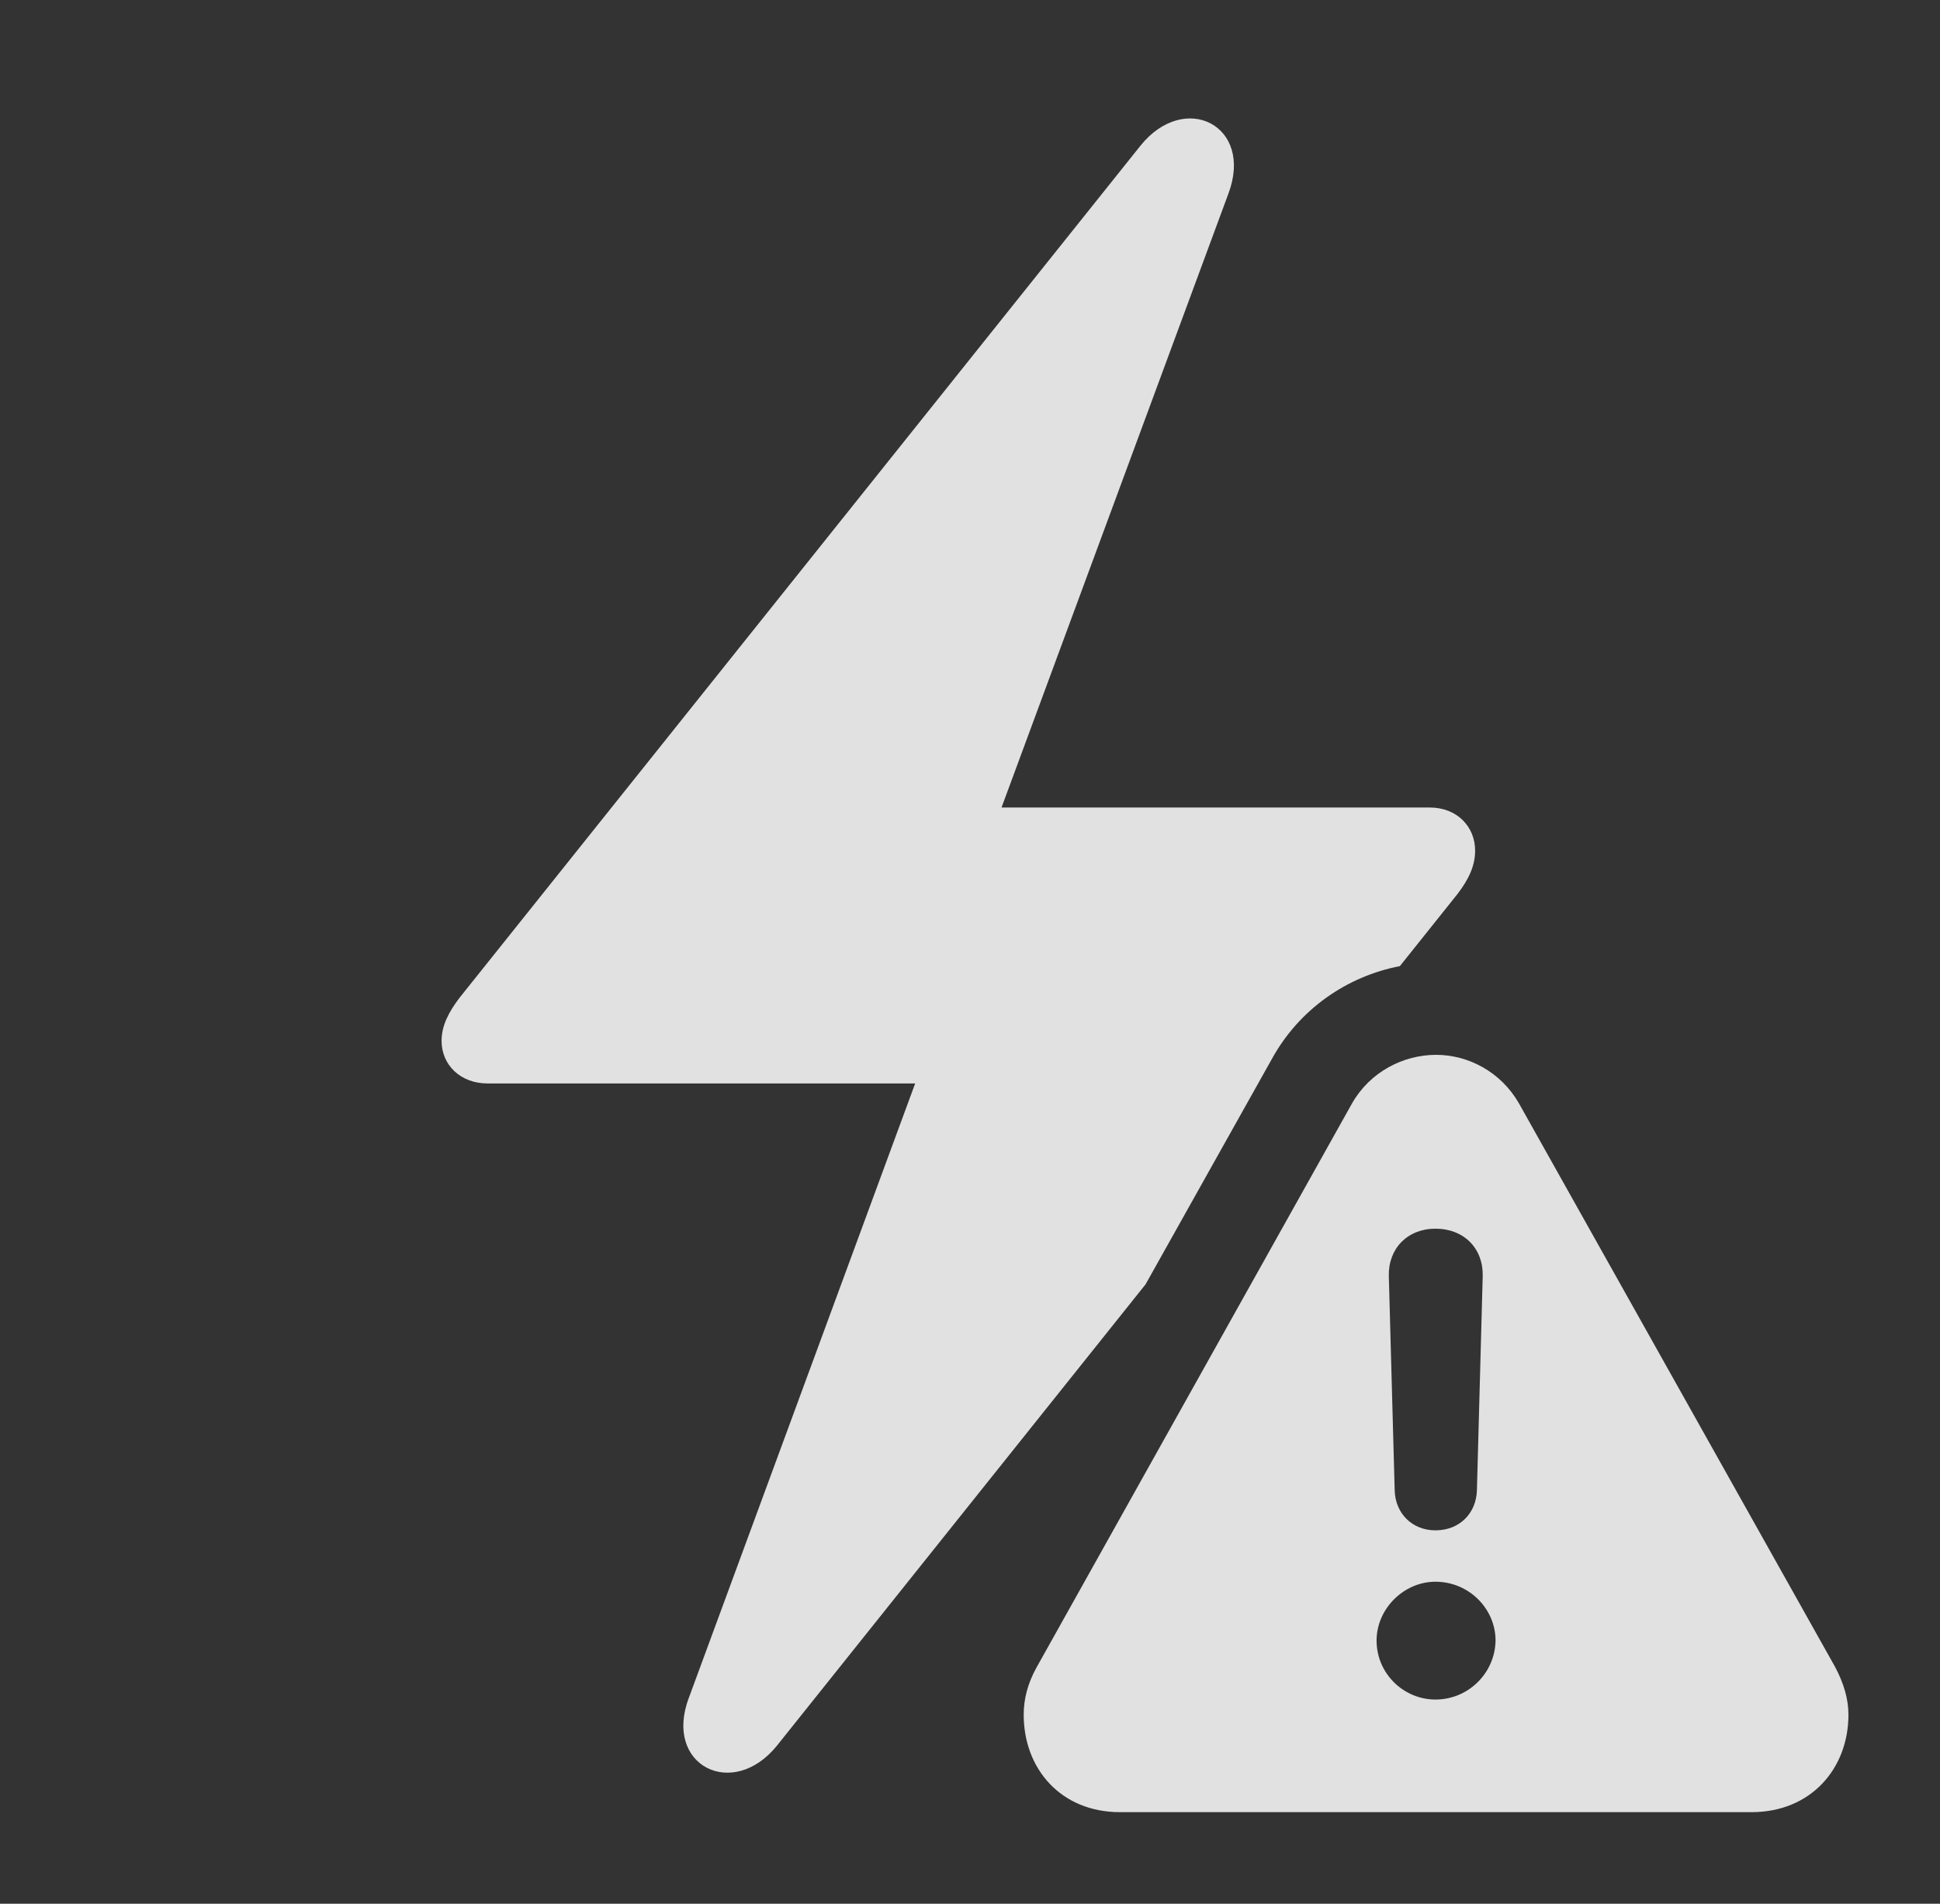 <?xml version="1.0" encoding="UTF-8"?>
<!--Generator: Apple Native CoreSVG 341-->
<!DOCTYPE svg
PUBLIC "-//W3C//DTD SVG 1.1//EN"
       "http://www.w3.org/Graphics/SVG/1.1/DTD/svg11.dtd">
<svg version="1.1" xmlns="http://www.w3.org/2000/svg" xmlns:xlink="http://www.w3.org/1999/xlink" viewBox="0 0 32.48 31.865">
 <rect x="0" y="0" width="32.48" height="31.865" fill="#333333" stroke="none"/>
 <g>
  <rect height="31.865" opacity="0" width="32.48" x="0" y="0"/>
  <path d="M20.566 3.242L16.768 13.516L23.936 13.516C24.395 13.516 24.697 13.838 24.697 14.238C24.697 14.492 24.59 14.717 24.404 14.961L23.437 16.171C22.556 16.341 21.752 16.887 21.289 17.734L19.179 21.498L13.008 29.219C12.266 30.137 11.104 29.551 11.533 28.418L15.322 18.135L8.164 18.135C7.705 18.135 7.393 17.822 7.393 17.422C7.393 17.168 7.51 16.943 7.695 16.699L19.092 2.441C19.834 1.514 20.996 2.1 20.566 3.242Z" fill="white" fill-opacity="0.85"/>
  <path d="M25.43 18.467L30.723 27.9C30.869 28.174 30.947 28.438 30.947 28.701C30.947 29.609 30.312 30.332 29.326 30.332L18.75 30.332C17.764 30.332 17.139 29.609 17.139 28.701C17.139 28.438 17.207 28.174 17.354 27.91L22.637 18.467C22.939 17.939 23.496 17.656 24.043 17.656C24.58 17.656 25.127 17.939 25.43 18.467ZM23.047 27.461C23.047 28.008 23.496 28.447 24.033 28.447C24.58 28.447 25.029 28.008 25.039 27.461C25.039 26.924 24.59 26.475 24.033 26.475C23.506 26.475 23.047 26.924 23.047 27.461ZM23.252 21.357L23.35 24.941C23.359 25.332 23.643 25.615 24.033 25.615C24.434 25.615 24.717 25.332 24.727 24.941L24.824 21.357C24.834 20.898 24.512 20.566 24.033 20.566C23.564 20.566 23.242 20.898 23.252 21.357Z" fill="white" fill-opacity="0.85"/>
 </g>
</svg>
